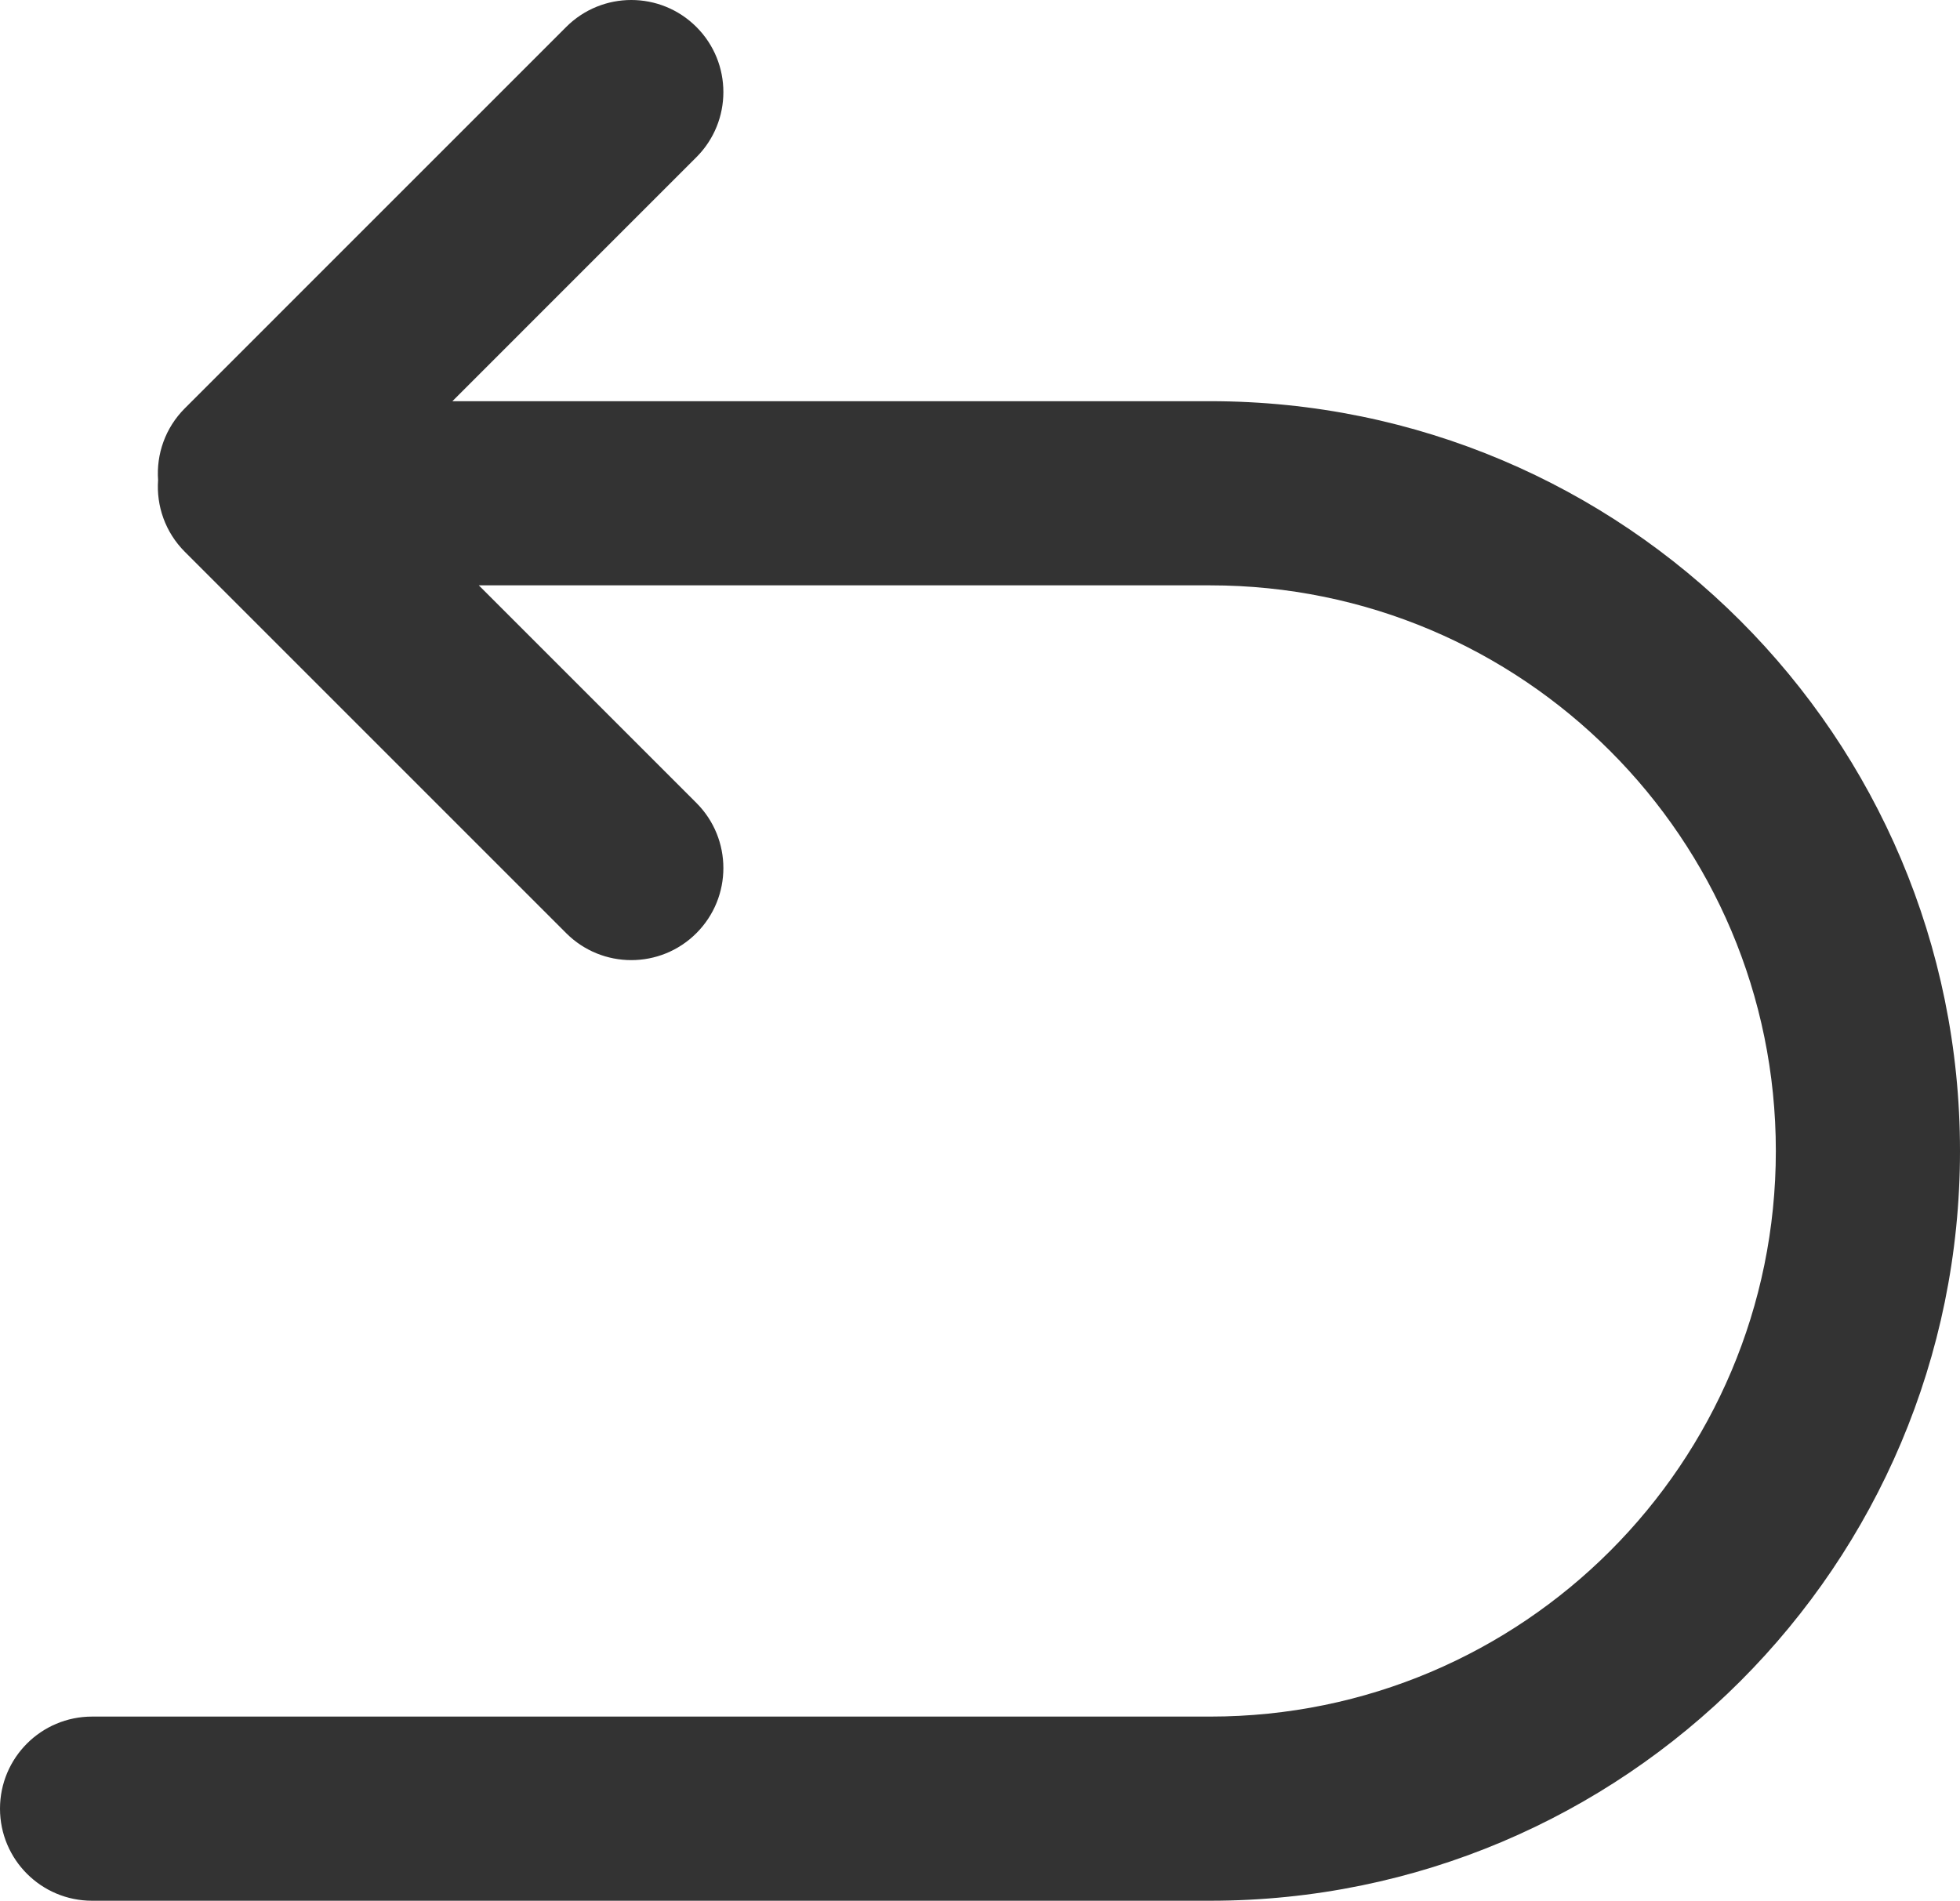 <?xml version="1.0" encoding="UTF-8"?>
<svg width="896px" height="869px" viewBox="0 0 896 869" version="1.1" xmlns="http://www.w3.org/2000/svg" xmlns:xlink="http://www.w3.org/1999/xlink">
    <title>0158人脸返回</title>
    <g id="0158人脸返回" stroke="none" stroke-width="1" fill="none" fill-rule="evenodd">
        <path d="M206.807,183.422 L553.235,183.422 C742.539,183.422 896,336.894 896,526.211 C896,715.528 742.539,869 553.235,869 L42.094,869 C18.846,869 0,850.153 0,826.903 C0,803.654 18.846,784.806 42.094,784.806 L553.235,784.806 C696.043,784.806 811.812,669.029 811.812,526.211 C811.812,383.393 696.043,267.616 553.235,267.616 L218.886,267.616 L318.357,367.095 C334.796,383.535 334.796,410.189 318.357,426.629 C301.919,443.068 275.266,443.068 258.828,426.629 L84.49,252.279 C75.499,243.287 71.425,231.24 72.27,219.479 C71.425,207.719 75.499,195.671 84.49,186.679 L258.828,12.33 C275.266,-4.11 301.919,-4.11 318.357,12.33 C334.796,28.77 334.796,55.424 318.357,71.864 L206.807,183.422 Z" id="Combined-Shape" fill="#333333" fill-rule="nonzero"></path>
    </g>
</svg>